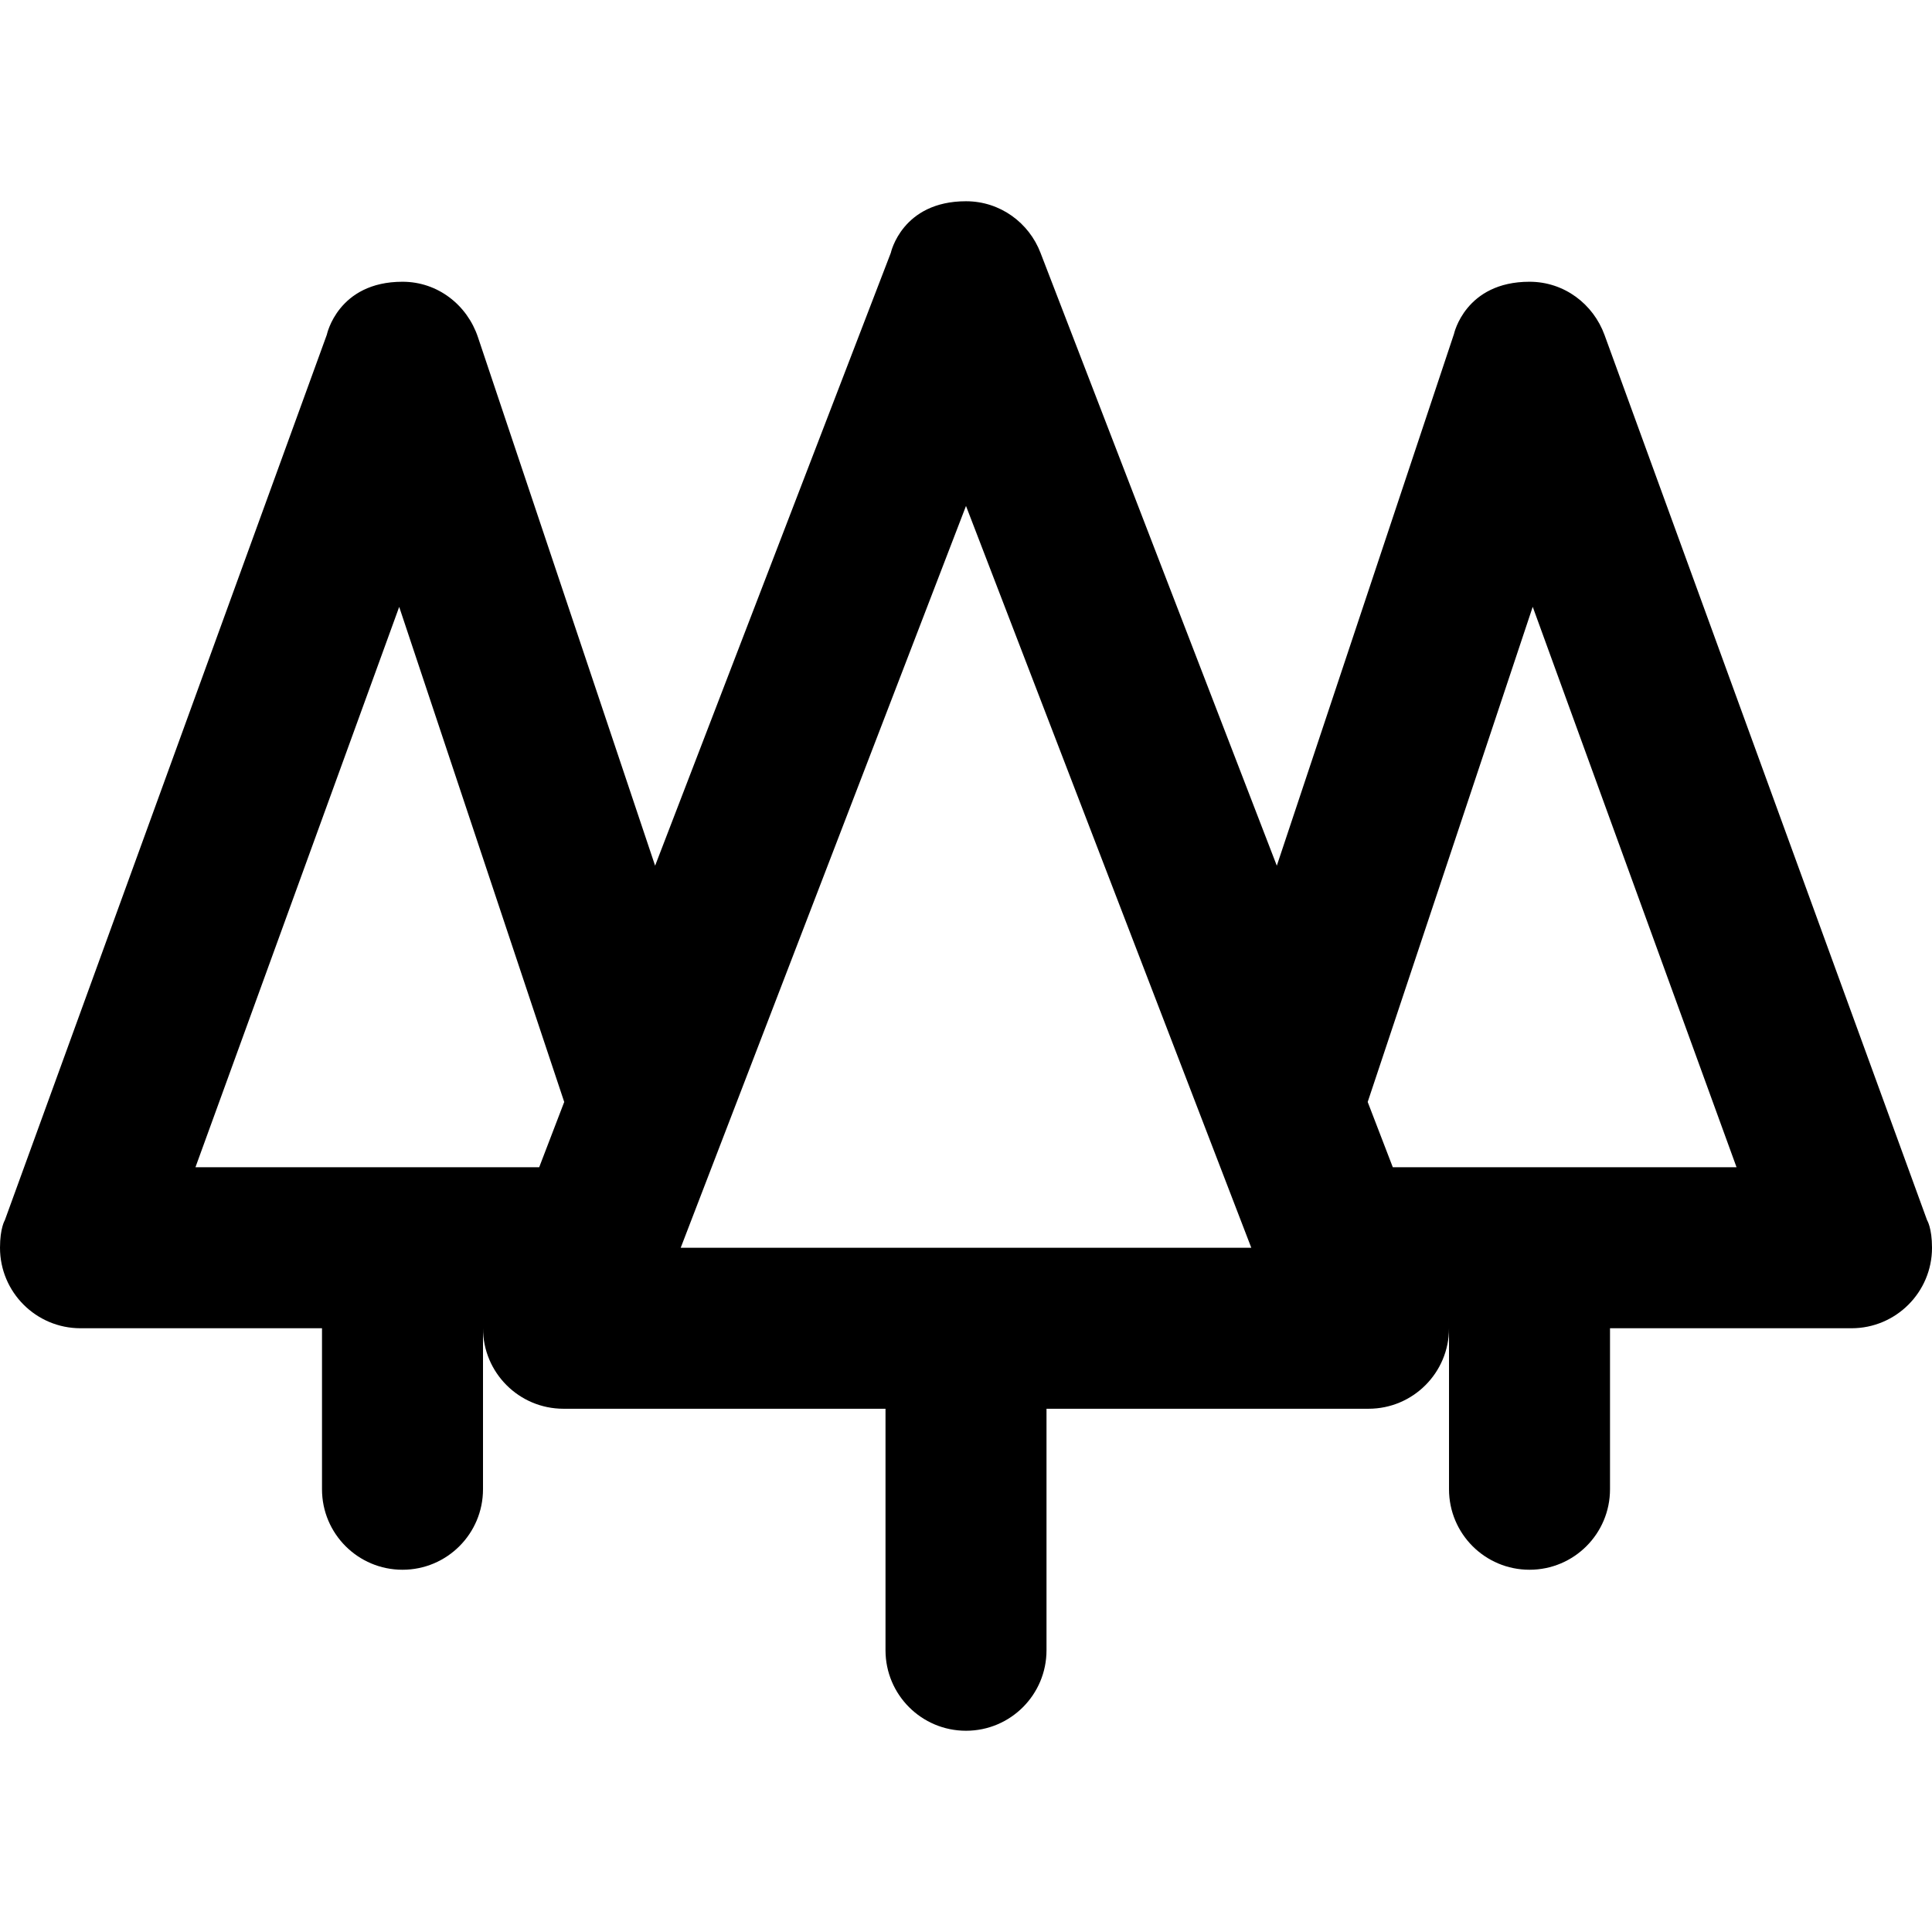 <svg viewBox="0 0 24 24" fill="currentColor"><path d="M23.939 15.158L19.932 4.161c-.14-.384-.5-.661-.932-.661-.799 0-.938.648-.938.648l-2.201 6.606-2.935-7.612c-.142-.373-.5-.642-.926-.642-.796 0-.934.641-.934.641l-2.928 7.613-2.201-6.566C5.804 3.791 5.441 3.5 5 3.5c-.804 0-.94.658-.94.658l-4 11S0 15.254 0 15.5c0 .552.448 1 1 1h3v2c0 .553.448 1 1 1s1-.447 1-1v-2c0 .553.448 1 1 1h4v3c0 .553.448 1 1 1s1-.447 1-1v-3h4c.552 0 1-.447 1-1v2c0 .553.448 1 1 1s1-.447 1-1v-2h3c.552 0 1-.448 1-1 0-.246-.061-.342-.061-.342zM6.698 14.5h-4.27l2.531-6.961 2.05 6.15-.311.811zm1.758 1L12 6.285l3.544 9.215H8.456zm8.846-1l-.312-.811 2.05-6.151 2.532 6.962h-4.27z"/></svg>